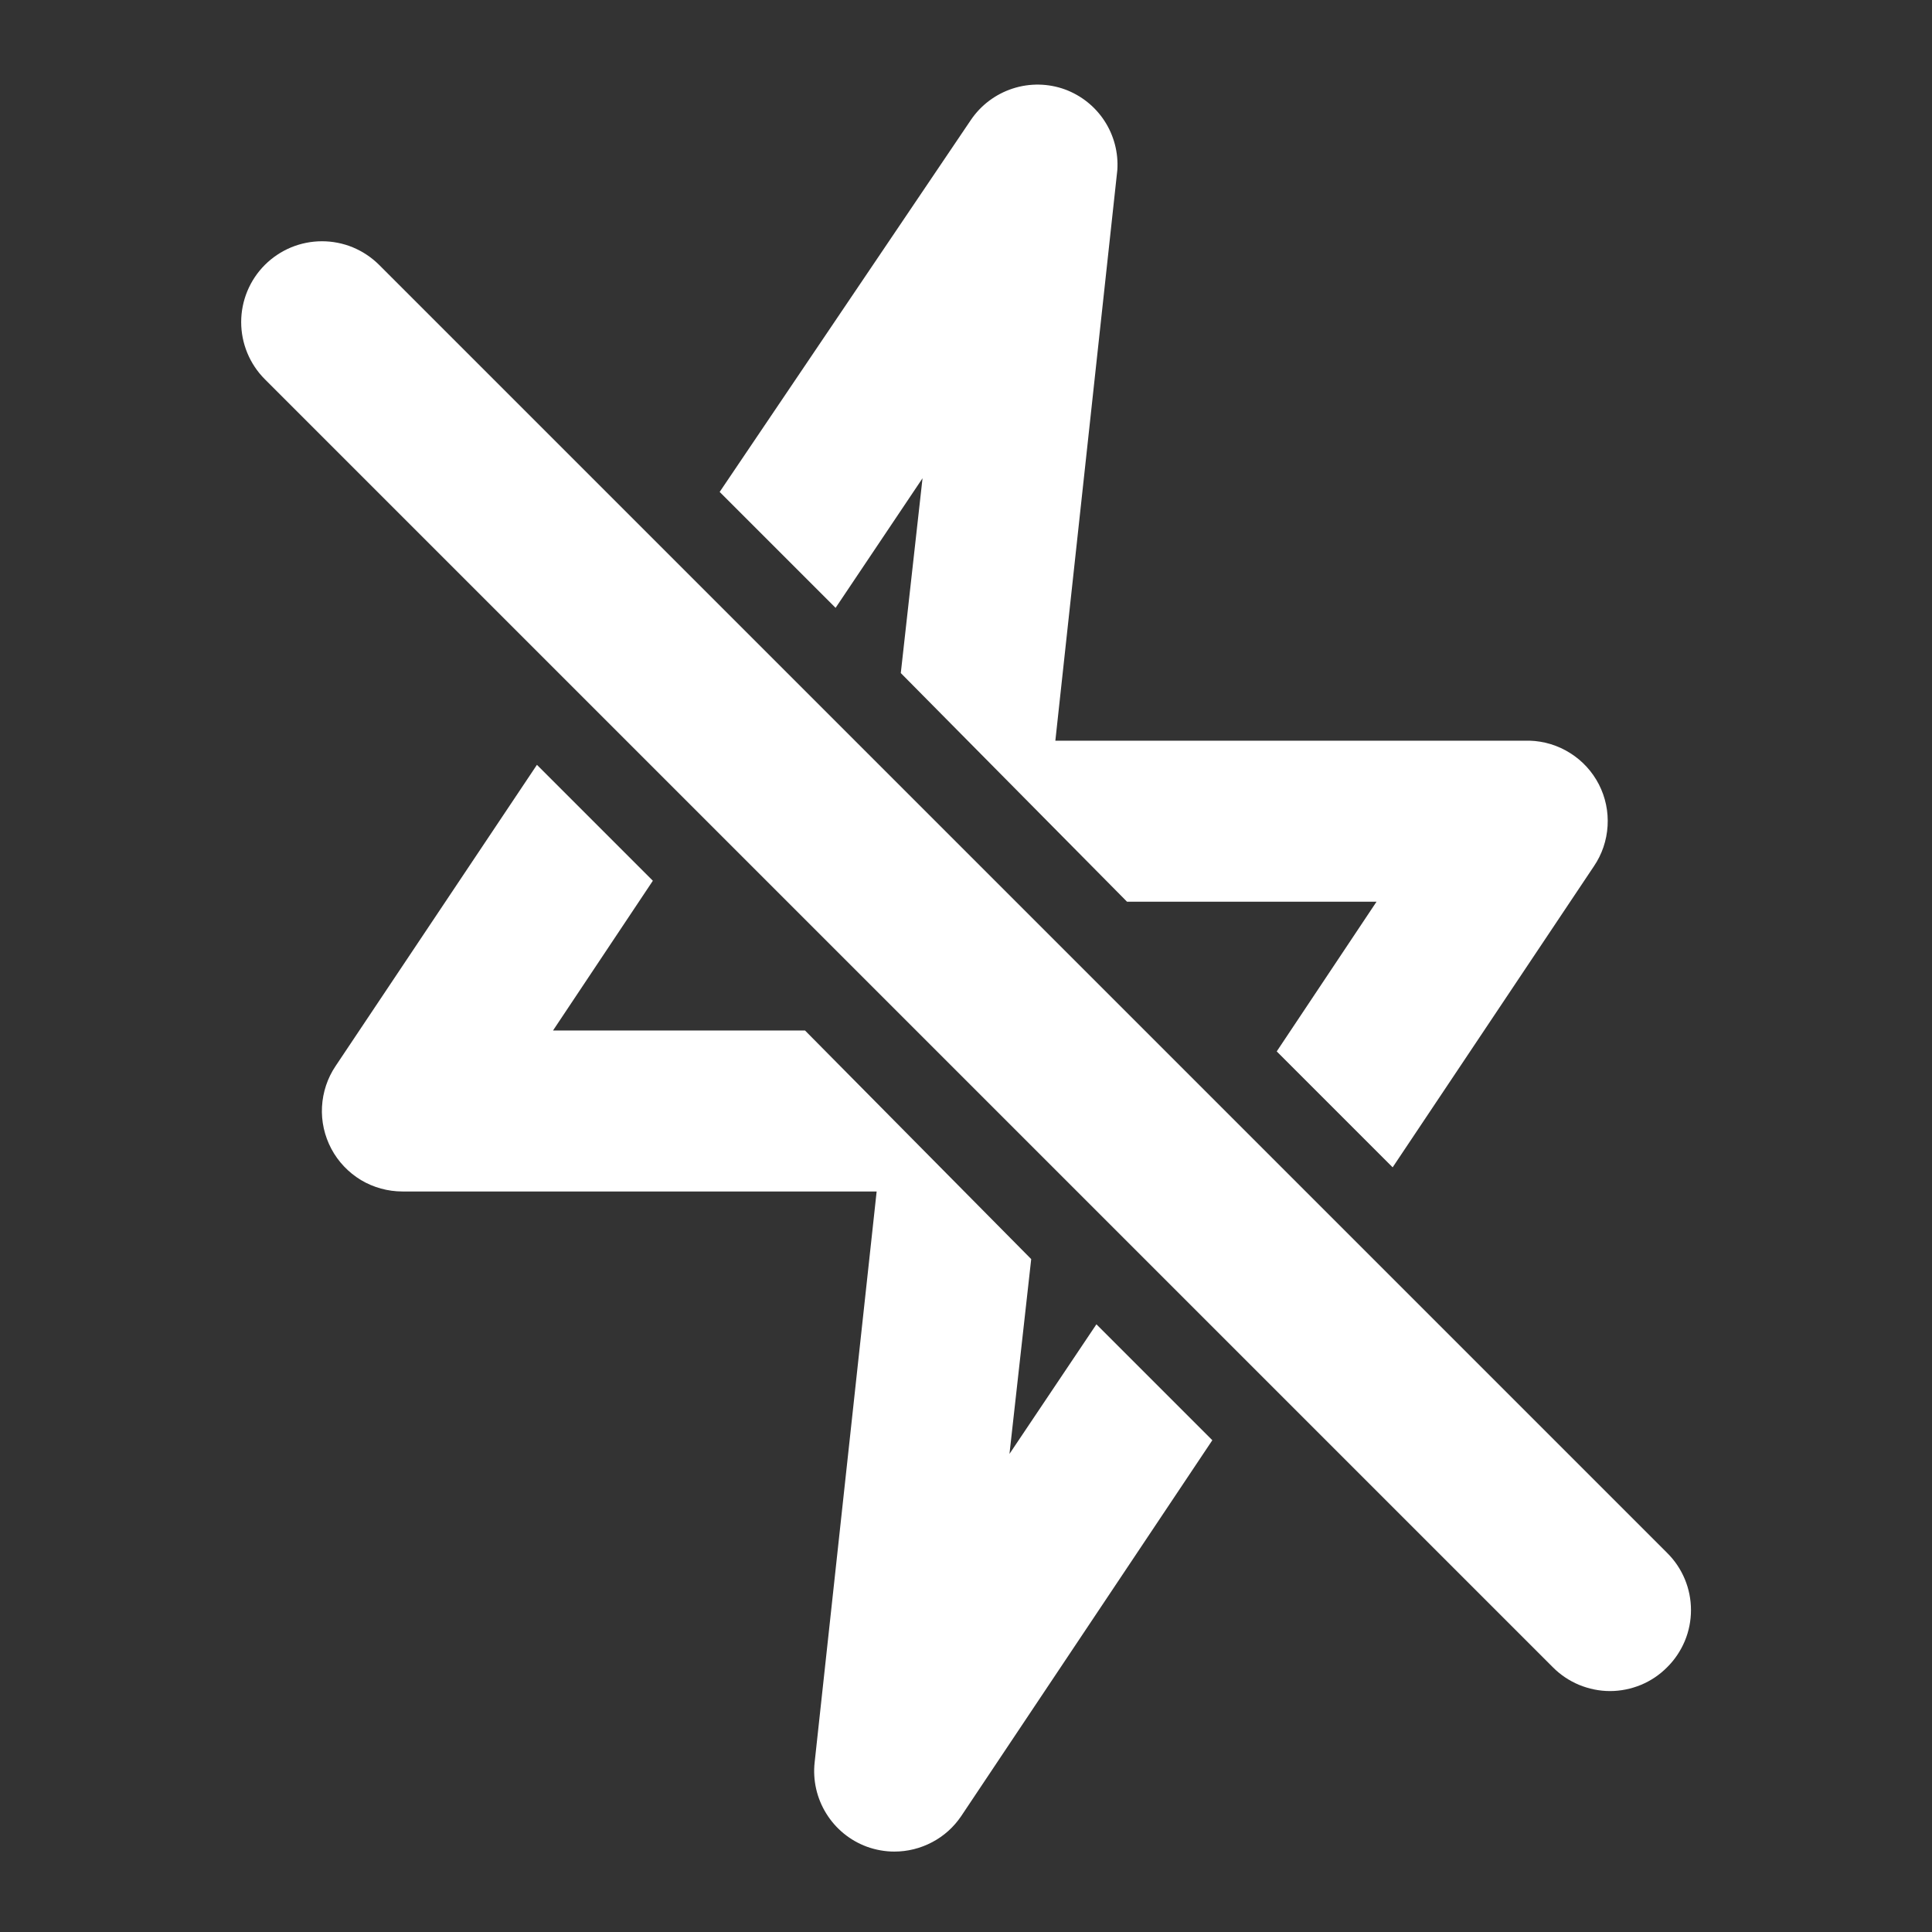 <svg width="24" height="24" viewBox="0 0 24 24" fill="none" xmlns="http://www.w3.org/2000/svg">
<rect x="0" y="0" width="24" height="24" fill="#333333" stroke="none"/>
<path d="M20.71 19.291L4.71 3.291C4.617 3.198 4.506 3.124 4.384 3.073C4.263 3.023 4.132 2.997 4 2.997C3.868 2.997 3.738 3.023 3.616 3.073C3.494 3.124 3.383 3.198 3.29 3.291C3.102 3.479 2.996 3.735 2.996 4.001C2.996 4.267 3.102 4.523 3.29 4.711L19.29 20.711C19.383 20.805 19.494 20.879 19.616 20.93C19.738 20.98 19.868 21.007 20 21.007C20.132 21.007 20.263 20.98 20.385 20.93C20.507 20.879 20.617 20.805 20.71 20.711C20.804 20.618 20.878 20.507 20.929 20.386C20.98 20.264 21.006 20.133 21.006 20.001C21.006 19.869 20.98 19.738 20.929 19.616C20.878 19.494 20.804 19.384 20.71 19.291ZM12.54 18.061L12.81 15.641L10 12.801H6.87L8.11 10.941L6.67 9.501L4.17 13.241C4.068 13.391 4.01 13.567 4 13.748C3.99 13.93 4.031 14.11 4.116 14.271C4.201 14.431 4.329 14.565 4.484 14.659C4.64 14.752 4.819 14.801 5 14.801H10.89L10.12 21.891C10.095 22.113 10.146 22.338 10.264 22.528C10.382 22.719 10.56 22.864 10.77 22.941C10.879 22.98 10.994 23.001 11.11 23.001C11.274 23.001 11.435 22.961 11.58 22.884C11.725 22.808 11.848 22.697 11.94 22.561L15.06 17.891L13.62 16.451L12.54 18.061ZM11.46 5.941L11.19 8.361L14 11.201H17.1L15.86 13.061L17.3 14.501L19.8 10.761C19.901 10.613 19.959 10.44 19.97 10.261C19.981 10.082 19.944 9.904 19.862 9.744C19.78 9.585 19.657 9.45 19.505 9.355C19.354 9.259 19.179 9.206 19 9.201H13.11L13.88 2.111C13.894 1.896 13.838 1.683 13.721 1.503C13.604 1.323 13.432 1.186 13.23 1.111C13.021 1.035 12.792 1.031 12.58 1.1C12.368 1.169 12.185 1.306 12.06 1.491L8.94 6.111L10.38 7.551L11.46 5.941Z" fill="white"/>
</svg>
